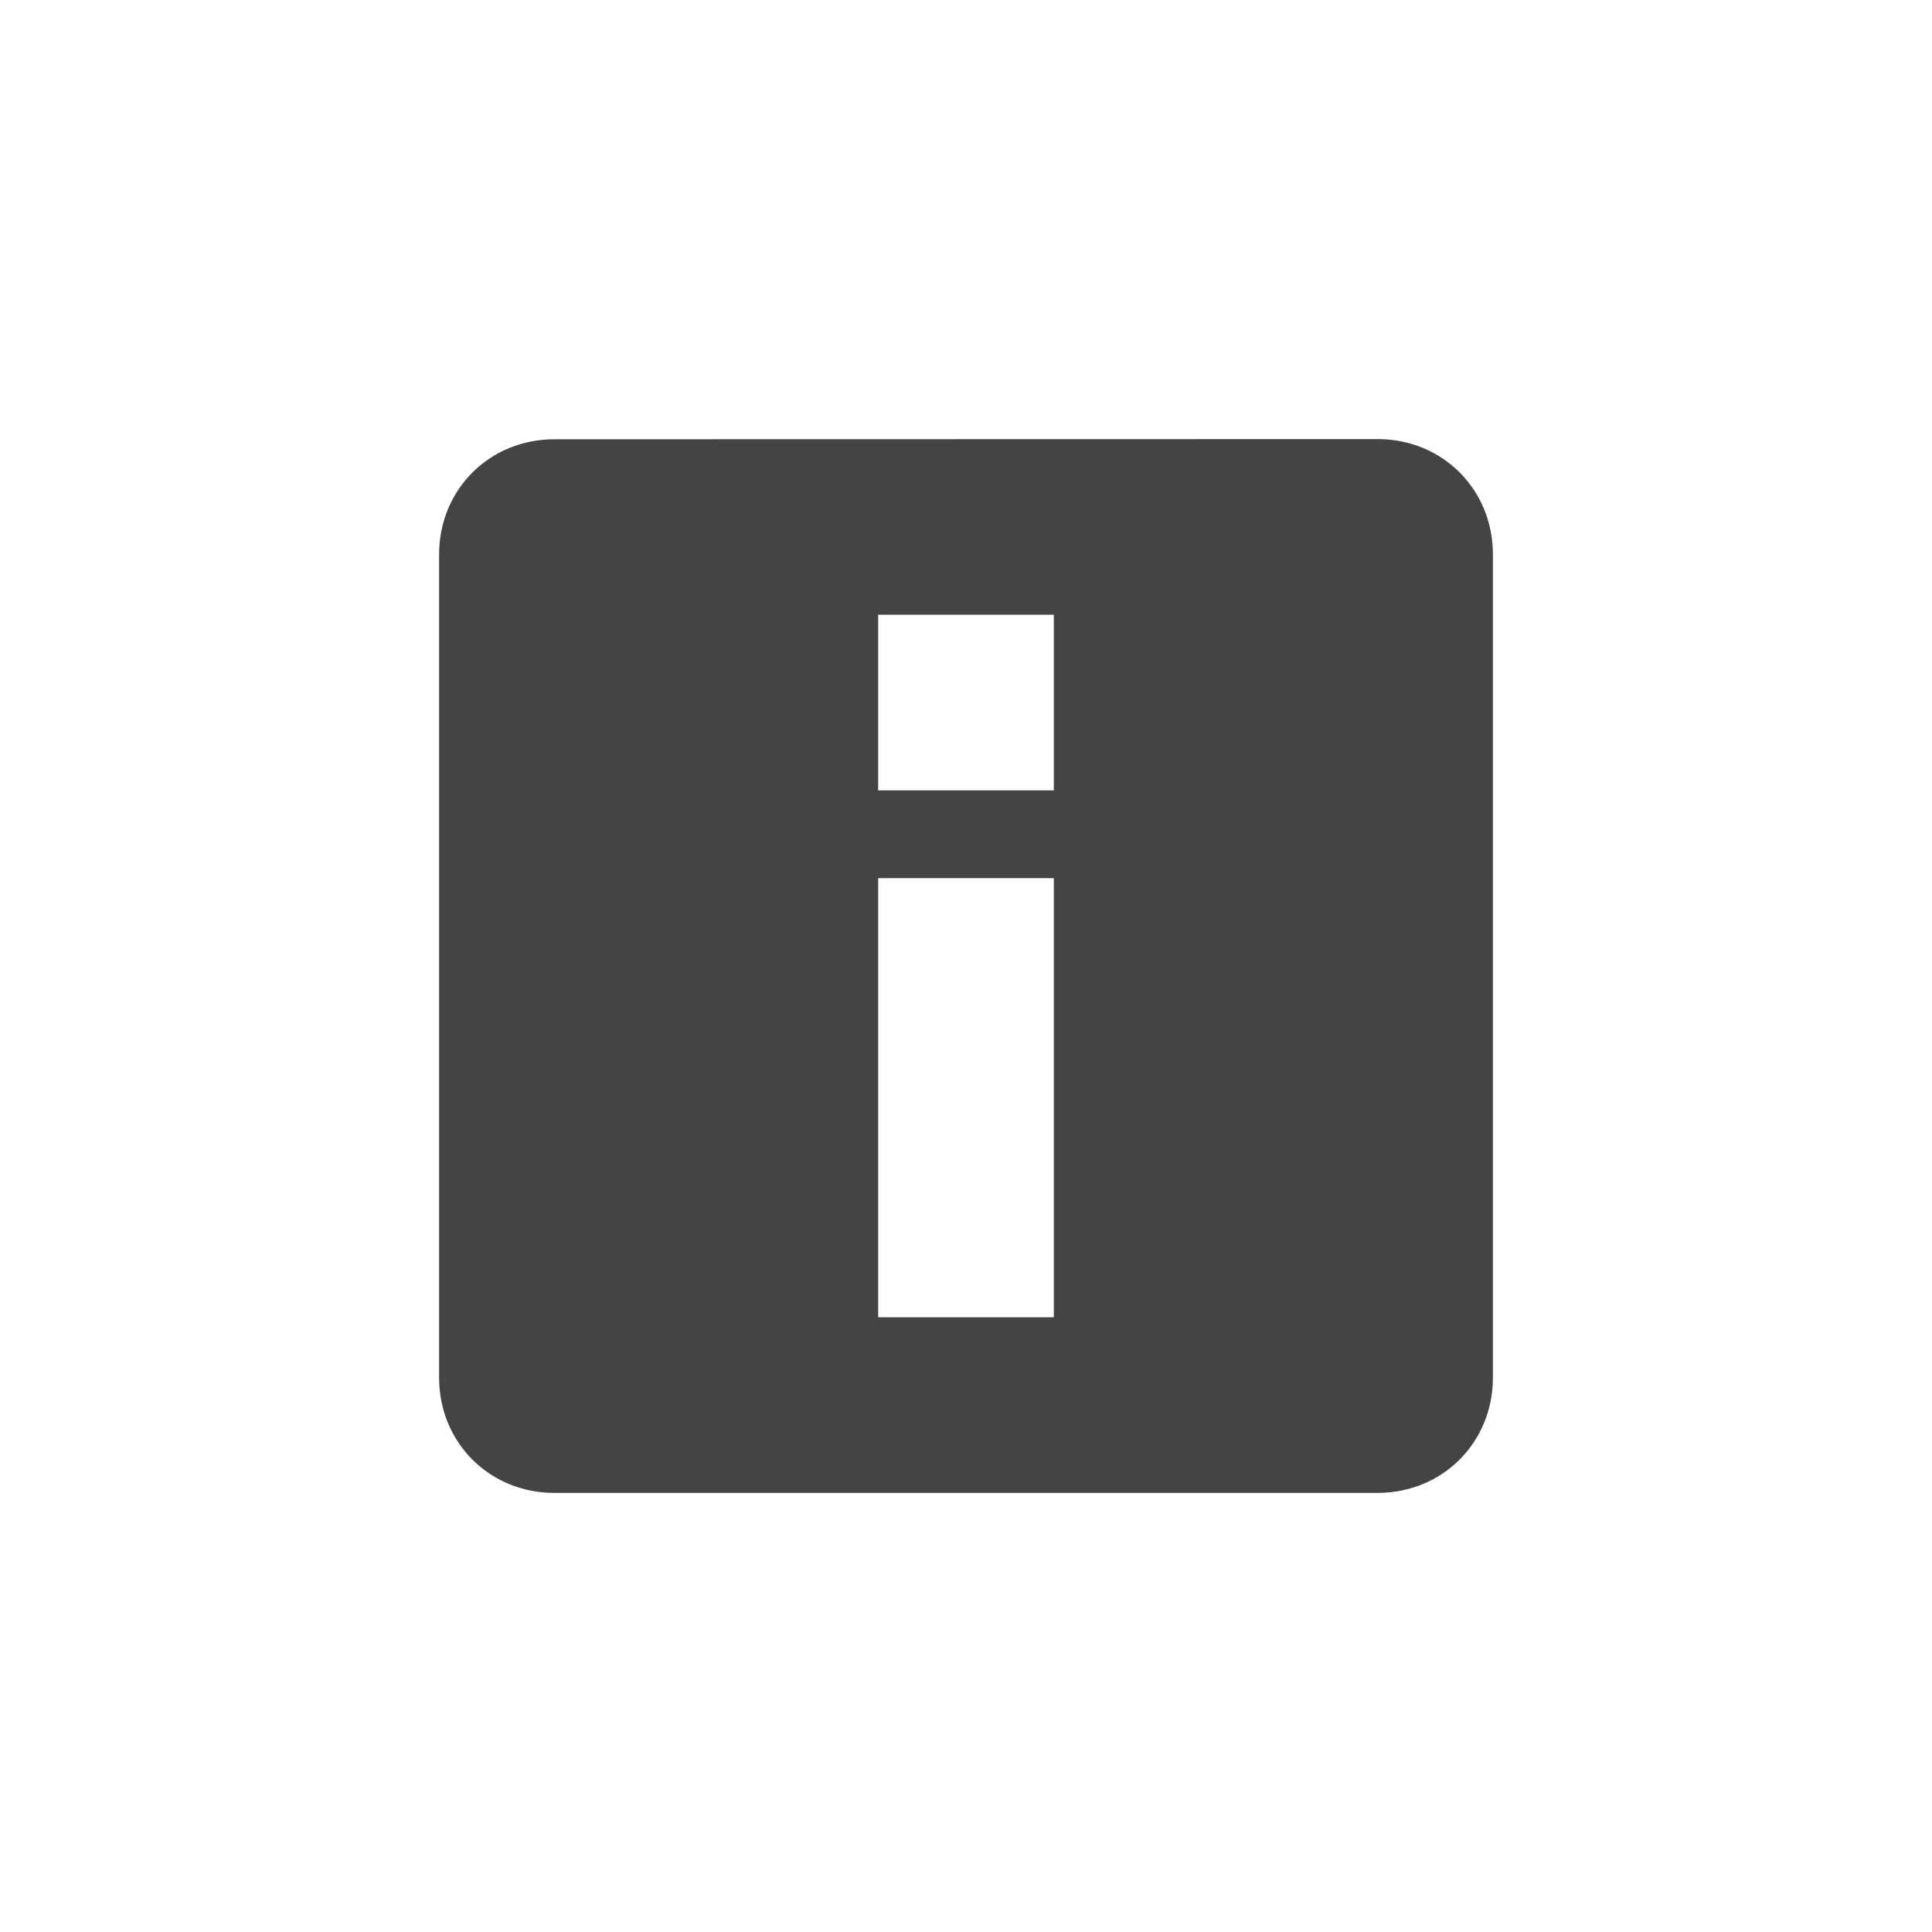 <svg xmlns="http://www.w3.org/2000/svg" width="22" height="22" version="1.1">
 <defs>
  <style id="current-color-scheme" type="text/css">
   .ColorScheme-Text { color:#444444; } .ColorScheme-Highlight { color:#4285f4; } .ColorScheme-NeutralText { color:#ff9800; } .ColorScheme-PositiveText { color:#4caf50; } .ColorScheme-NegativeText { color:#f44336; }
  </style>
 </defs>
 <path style="fill:currentColor" class="ColorScheme-Text" d="M 15.688,5 6.312,5.002 C 5.574,5.002 5,5.575 5,6.314 V 15.688 C 5,16.426 5.574,17 6.312,17 h 9.375 C 16.426,17 17,16.426 17,15.688 V 6.312 C 17,5.574 16.426,5 15.688,5 Z M 10,7 h 2 v 2 h -2 z m 0,3 h 2 v 5 h -2 z"/>
</svg>
